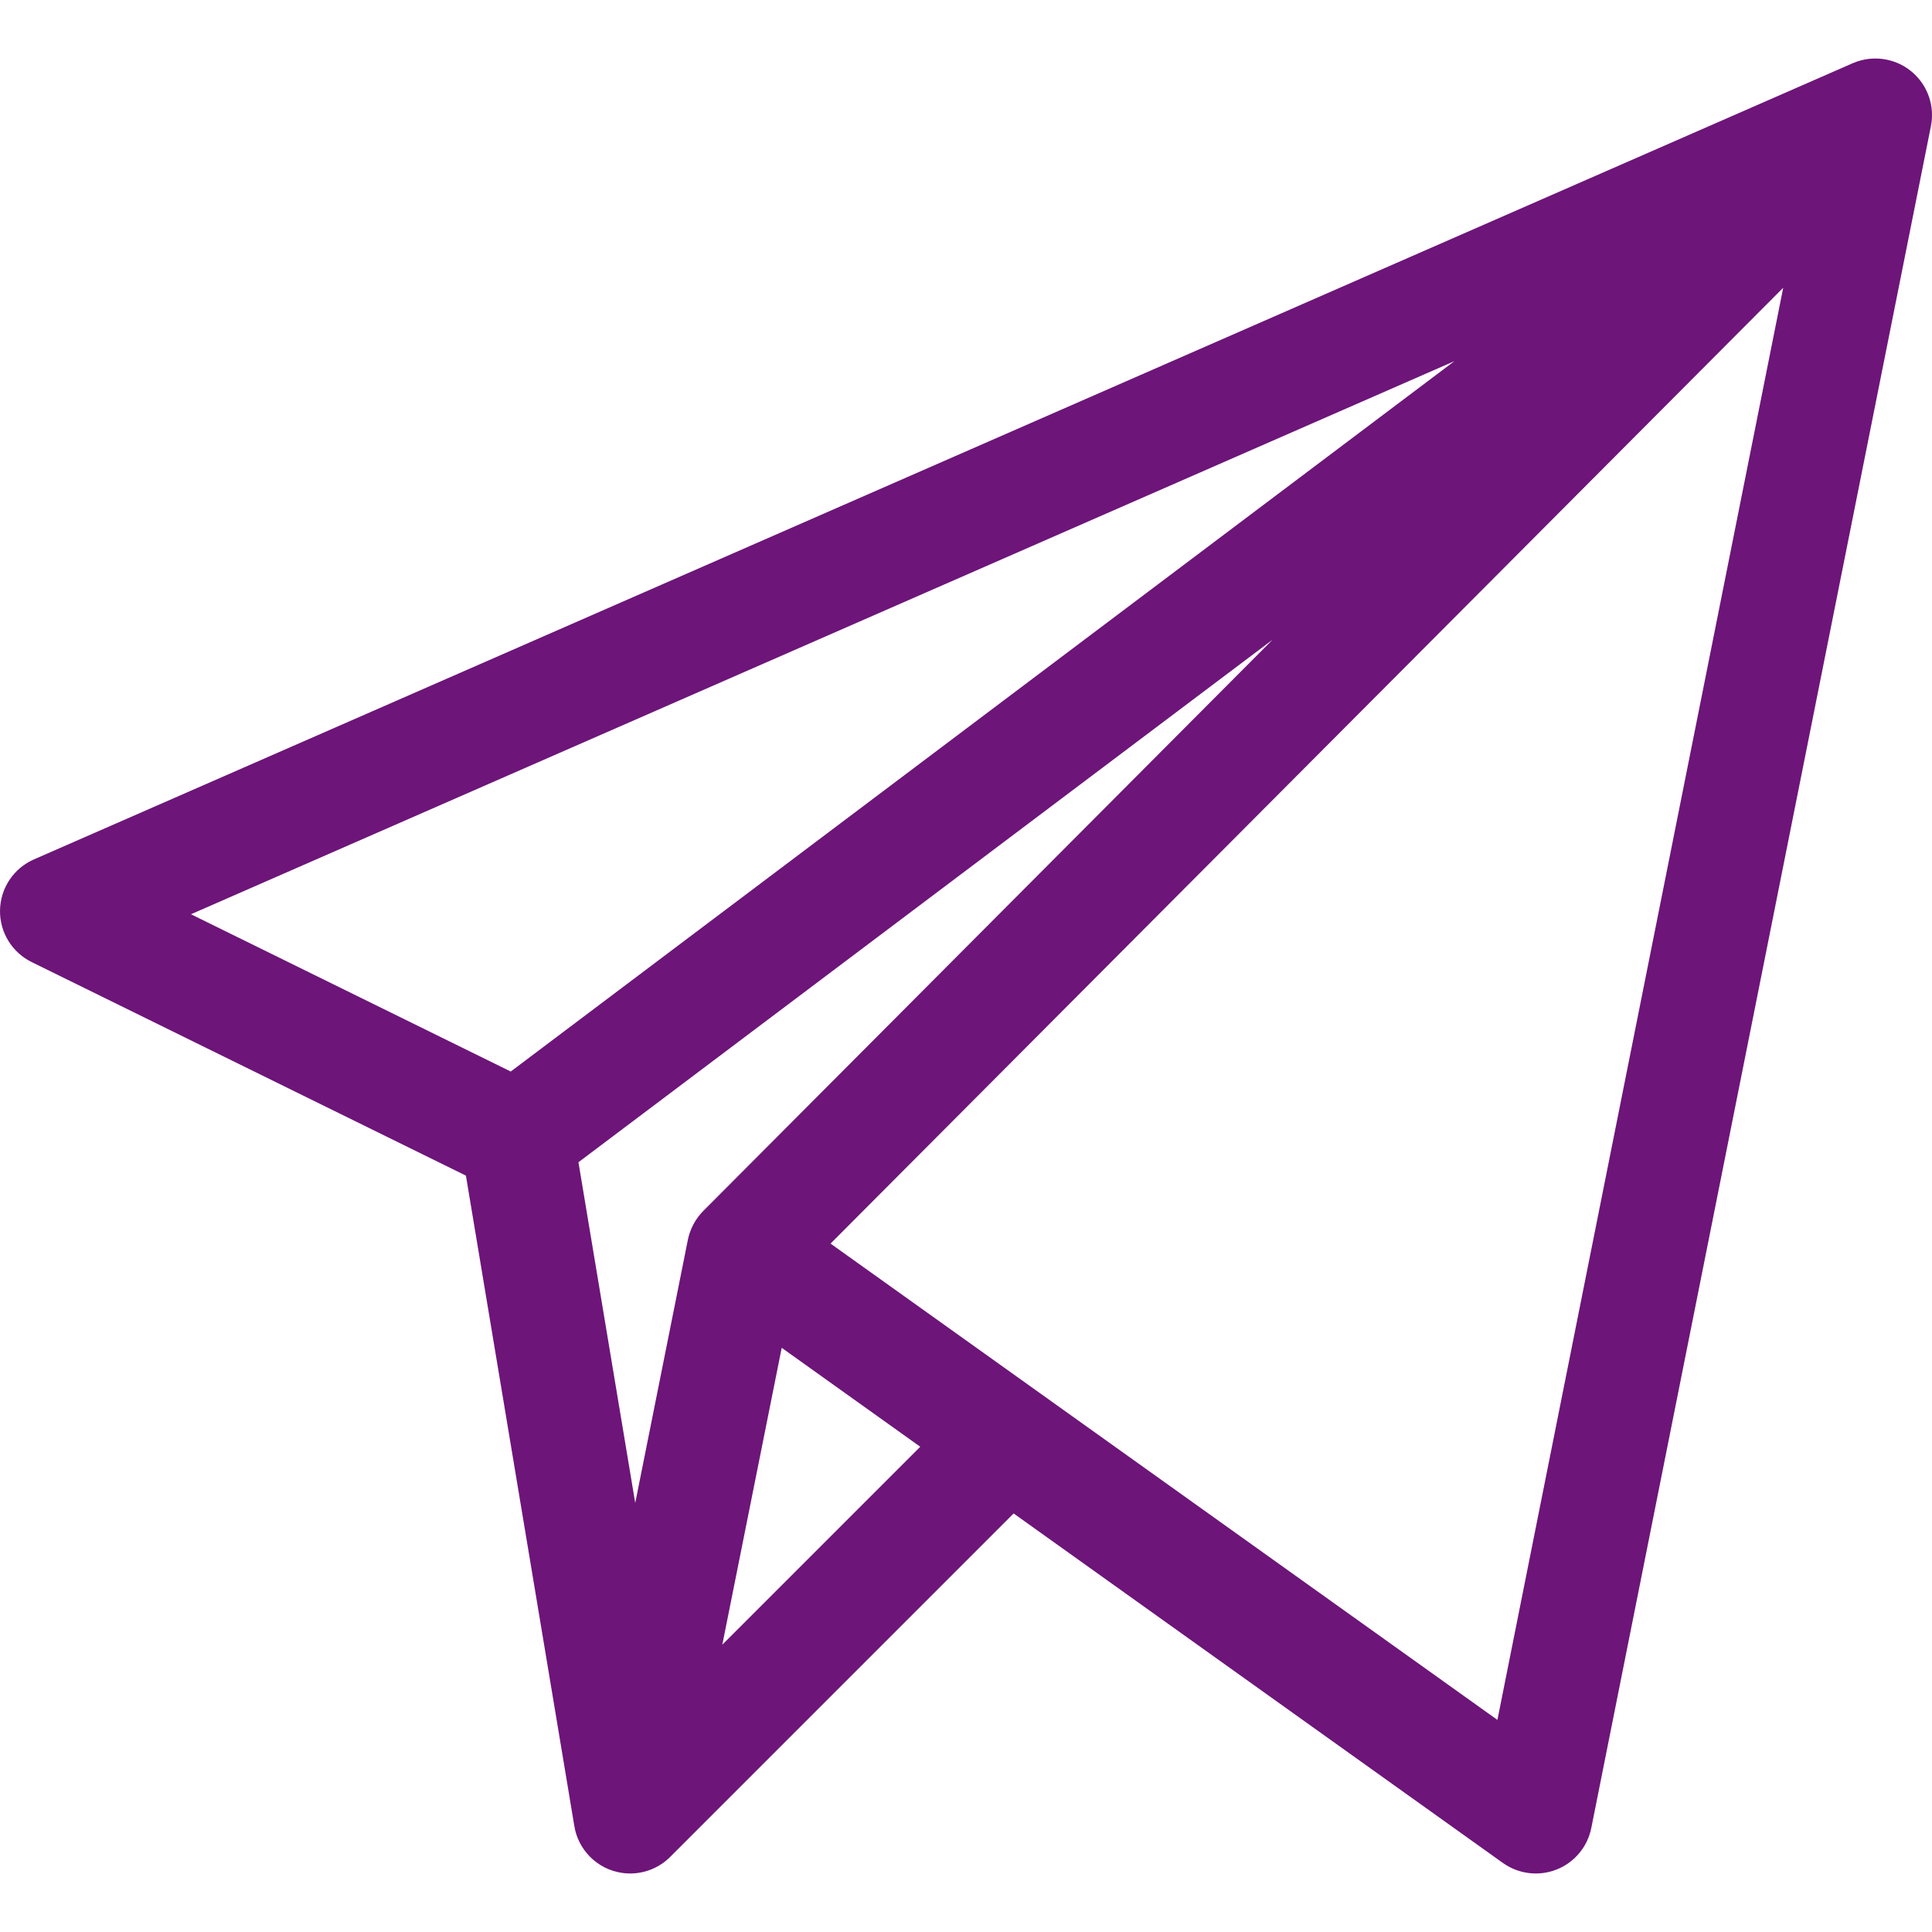 <svg height="512" id="Capa_1" style="enable-background:new 0 0 512.004 512.004;" version="1.1" viewBox="0 0 512.004 512.004" width="512" x="0px" xml:space="preserve" xmlns="http://www.w3.org/2000/svg" xmlns:xlink="http://www.w3.org/1999/xlink" y="0px"> <path d="M508.194,20.517c-4.43-4.96-11.42-6.29-17.21-3.76l-482,211c-5.34,2.34-8.85,7.57-8.98,13.41 c-0.13,5.83,3.14,11.21,8.38,13.79l115.09,56.6l28.68,172.06c0.93,6.53,6.06,11.78,12.74,12.73c4.8,0.69,9.57-1,12.87-4.4 l90.86-90.86l129.66,92.62c4.16,2.96,9.52,3.61,14.24,1.74c4.73-1.87,8.19-6.02,9.19-11.01l90-451 C512.604,28.967,511.454,24.177,508.194,20.517z M135.354,283.967l-84.75-41.68l334.82-146.57L135.354,283.967z M182.294,328.557 l-13.95,69.75l-15.05-90.3l183.97-138.49l-150.88,151.39C184.264,323.027,182.854,325.787,182.294,328.557z M191.424,435.857 l15.74-78.67l36.71,26.22L191.424,435.857z M396.834,455.797l-176.73-126.23l252.47-253.31L396.834,455.797z" fill="#6D1579"></path> </svg>